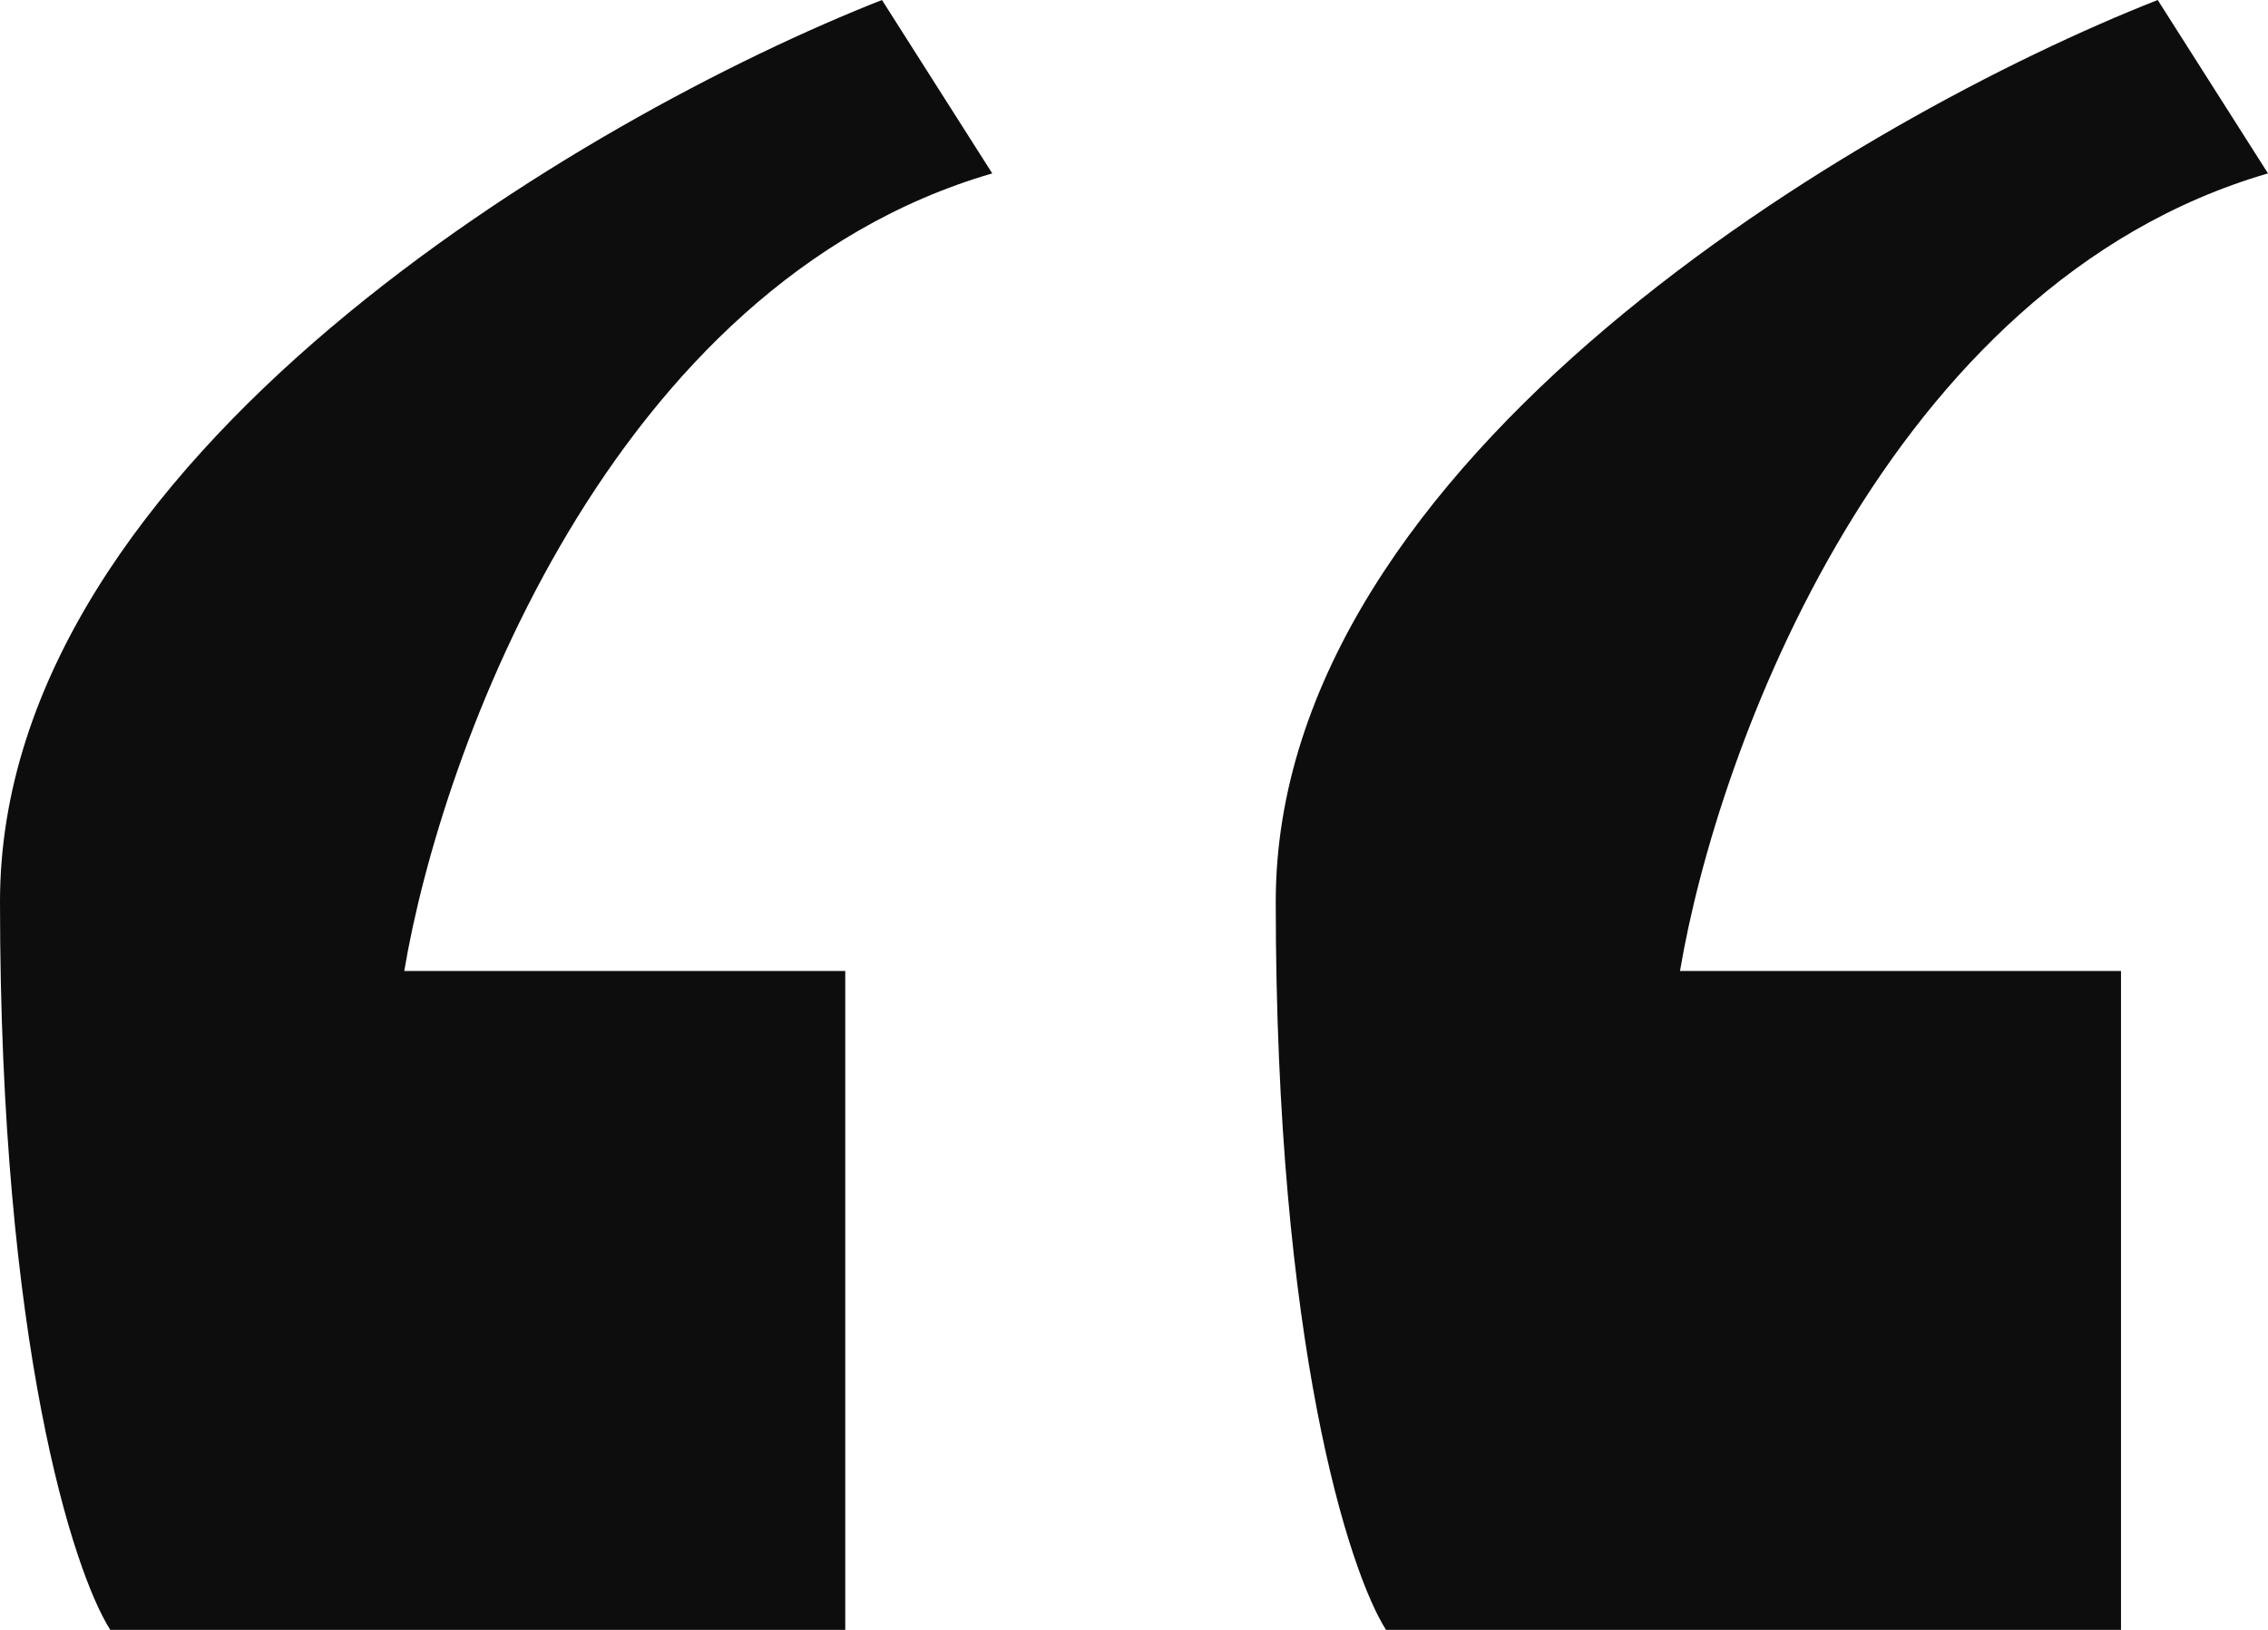 <svg width="32" height="23" viewBox="0 0 32 23" fill="none" xmlns="http://www.w3.org/2000/svg">
<path d="M0 12.723C0 6.46 8.296 1.631 12.444 0L14 2.447C8.607 4.013 6.222 10.603 5.704 13.702H11.926V23H1.556C1.037 22.184 0 18.987 0 12.723Z" fill="#0D0D0D"/>
<path d="M18 12.723C18 6.46 26.296 1.631 30.444 0L32 2.447C26.607 4.013 24.222 10.603 23.704 13.702H29.926V23H19.556C19.037 22.184 18 18.987 18 12.723Z" fill="#0D0D0D"/>
</svg>

